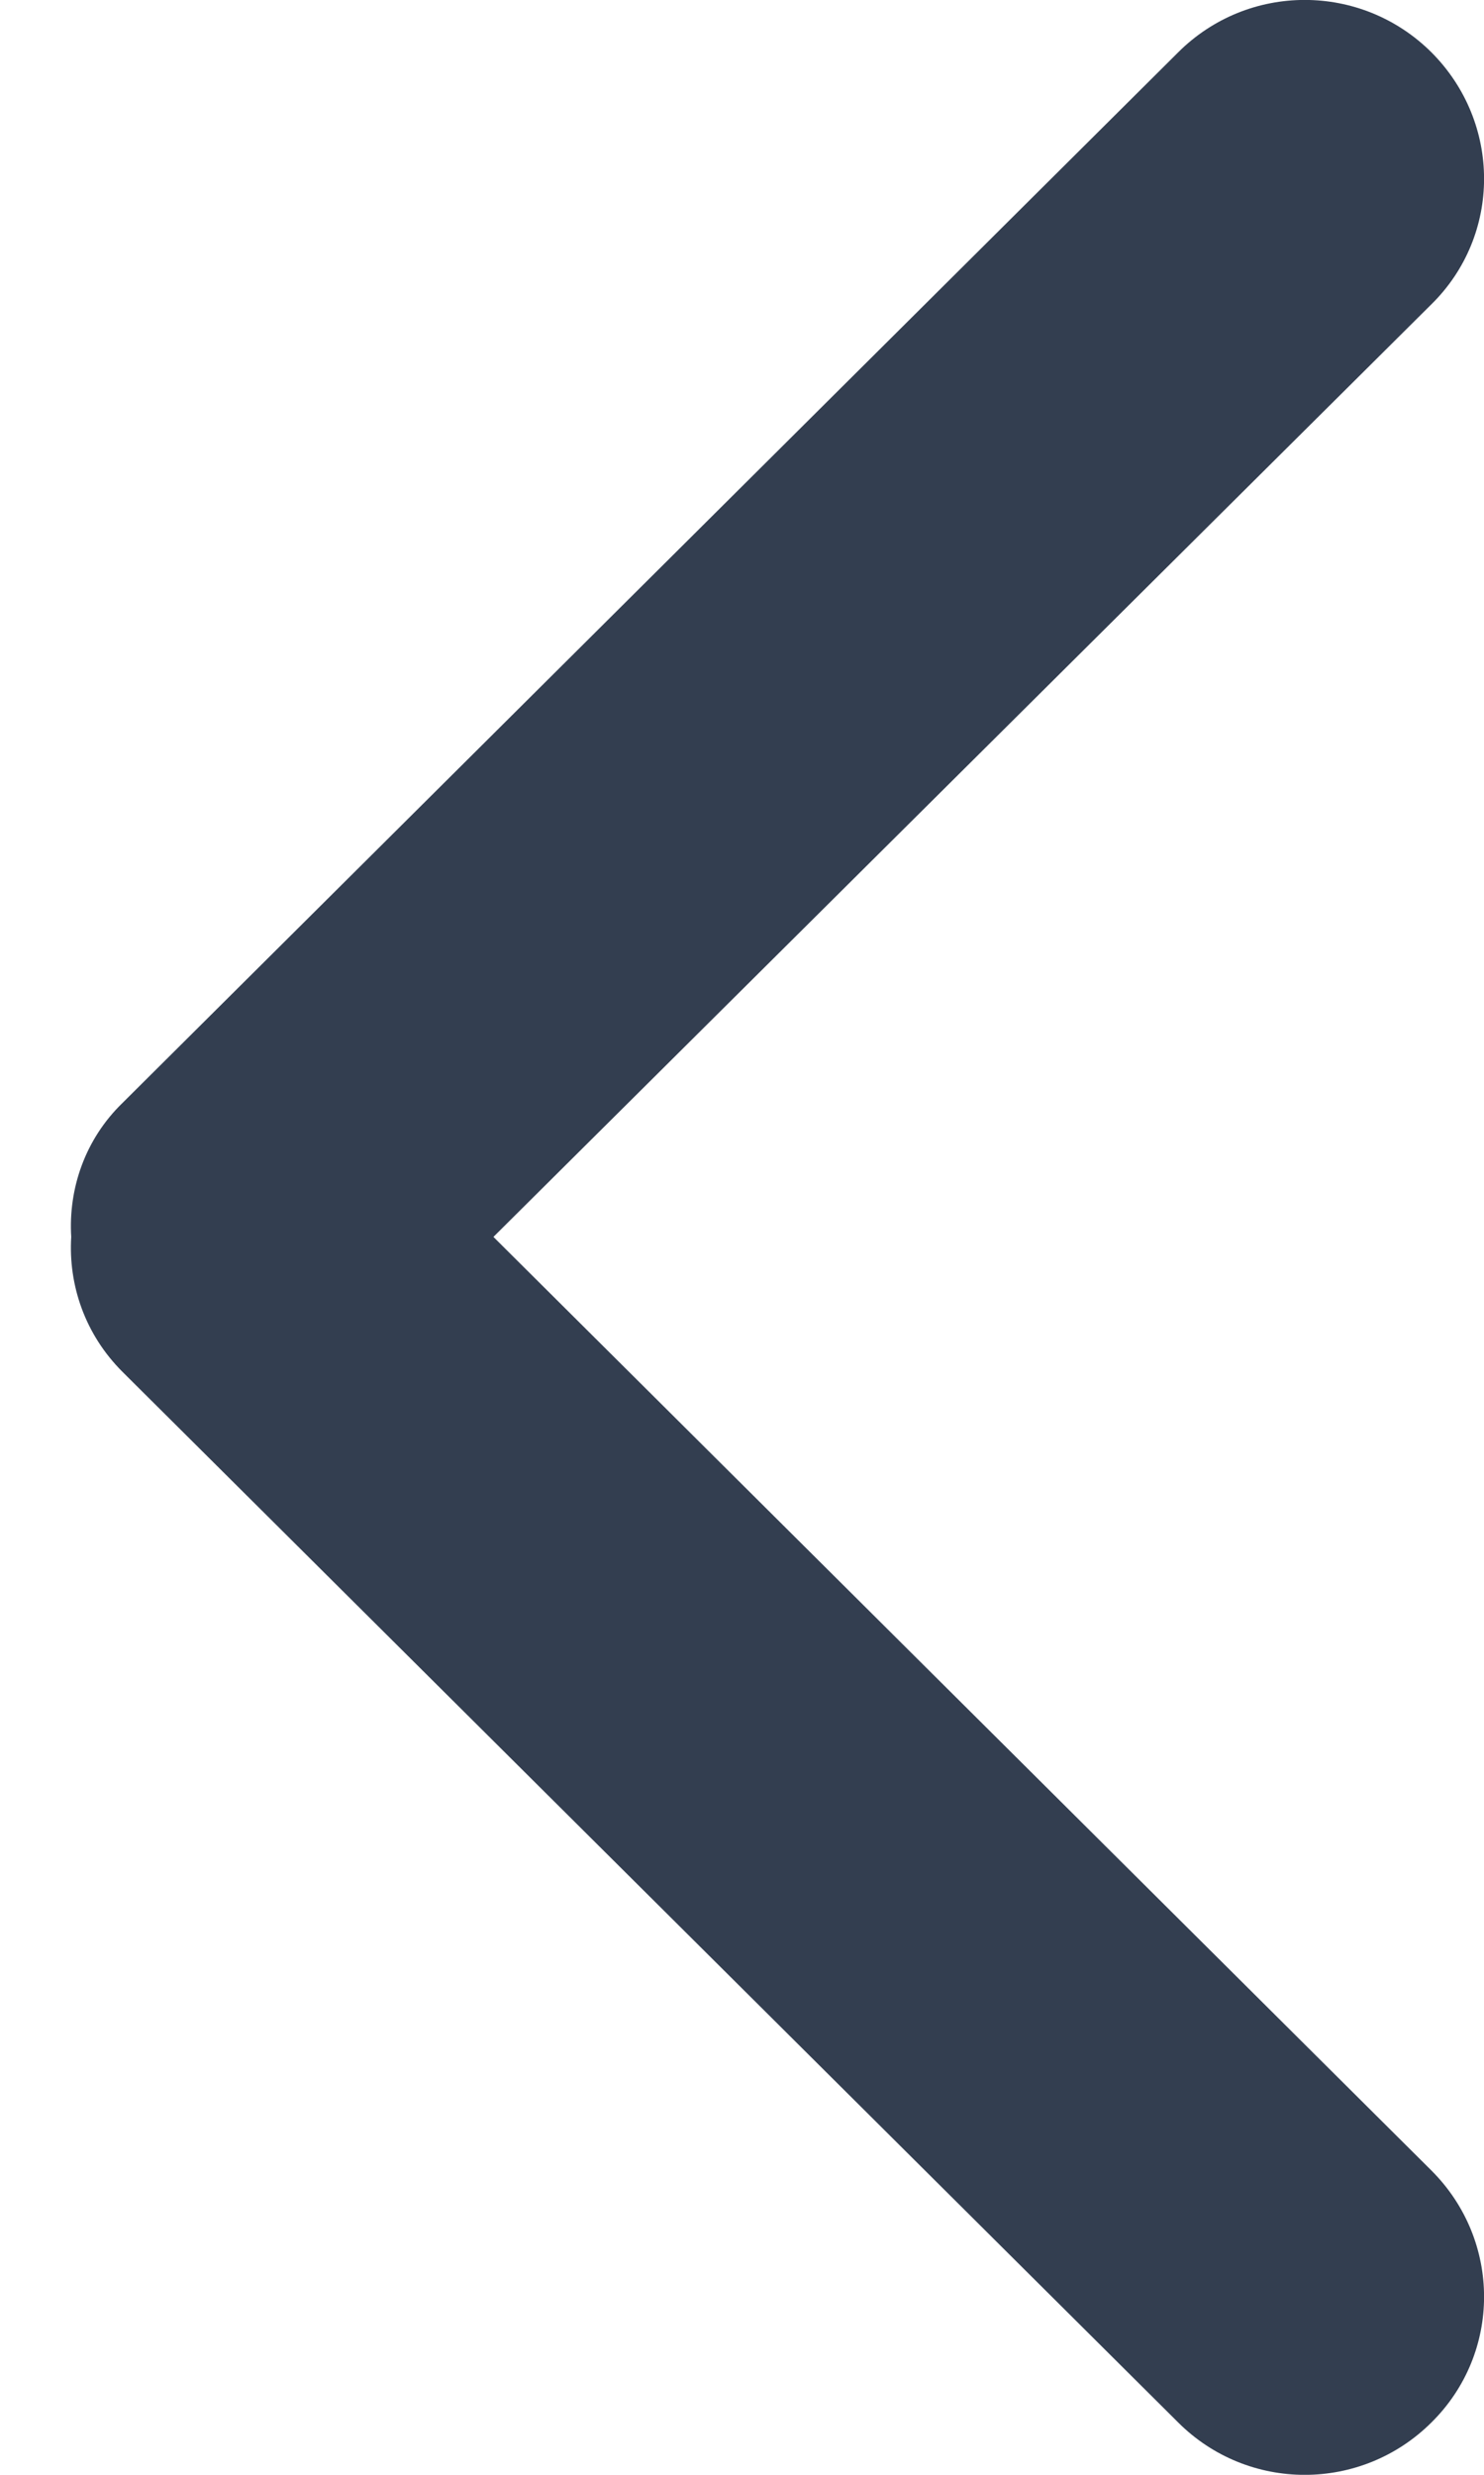 <svg width="6" height="10" viewBox="0 0 6 10" fill="none" xmlns="http://www.w3.org/2000/svg">
<path d="M0.496 4.456L4.763 0.212C5.046 -0.071 5.504 -0.071 5.788 0.212C6.071 0.496 6.071 0.95 5.788 1.229L1.995 4.998L5.788 8.771C6.071 9.054 6.071 9.508 5.788 9.788C5.504 10.071 5.046 10.071 4.763 9.788L0.496 5.544C0.344 5.393 0.276 5.193 0.288 4.998C0.276 4.803 0.344 4.603 0.496 4.456Z" fill="#333E50"/>
</svg>
